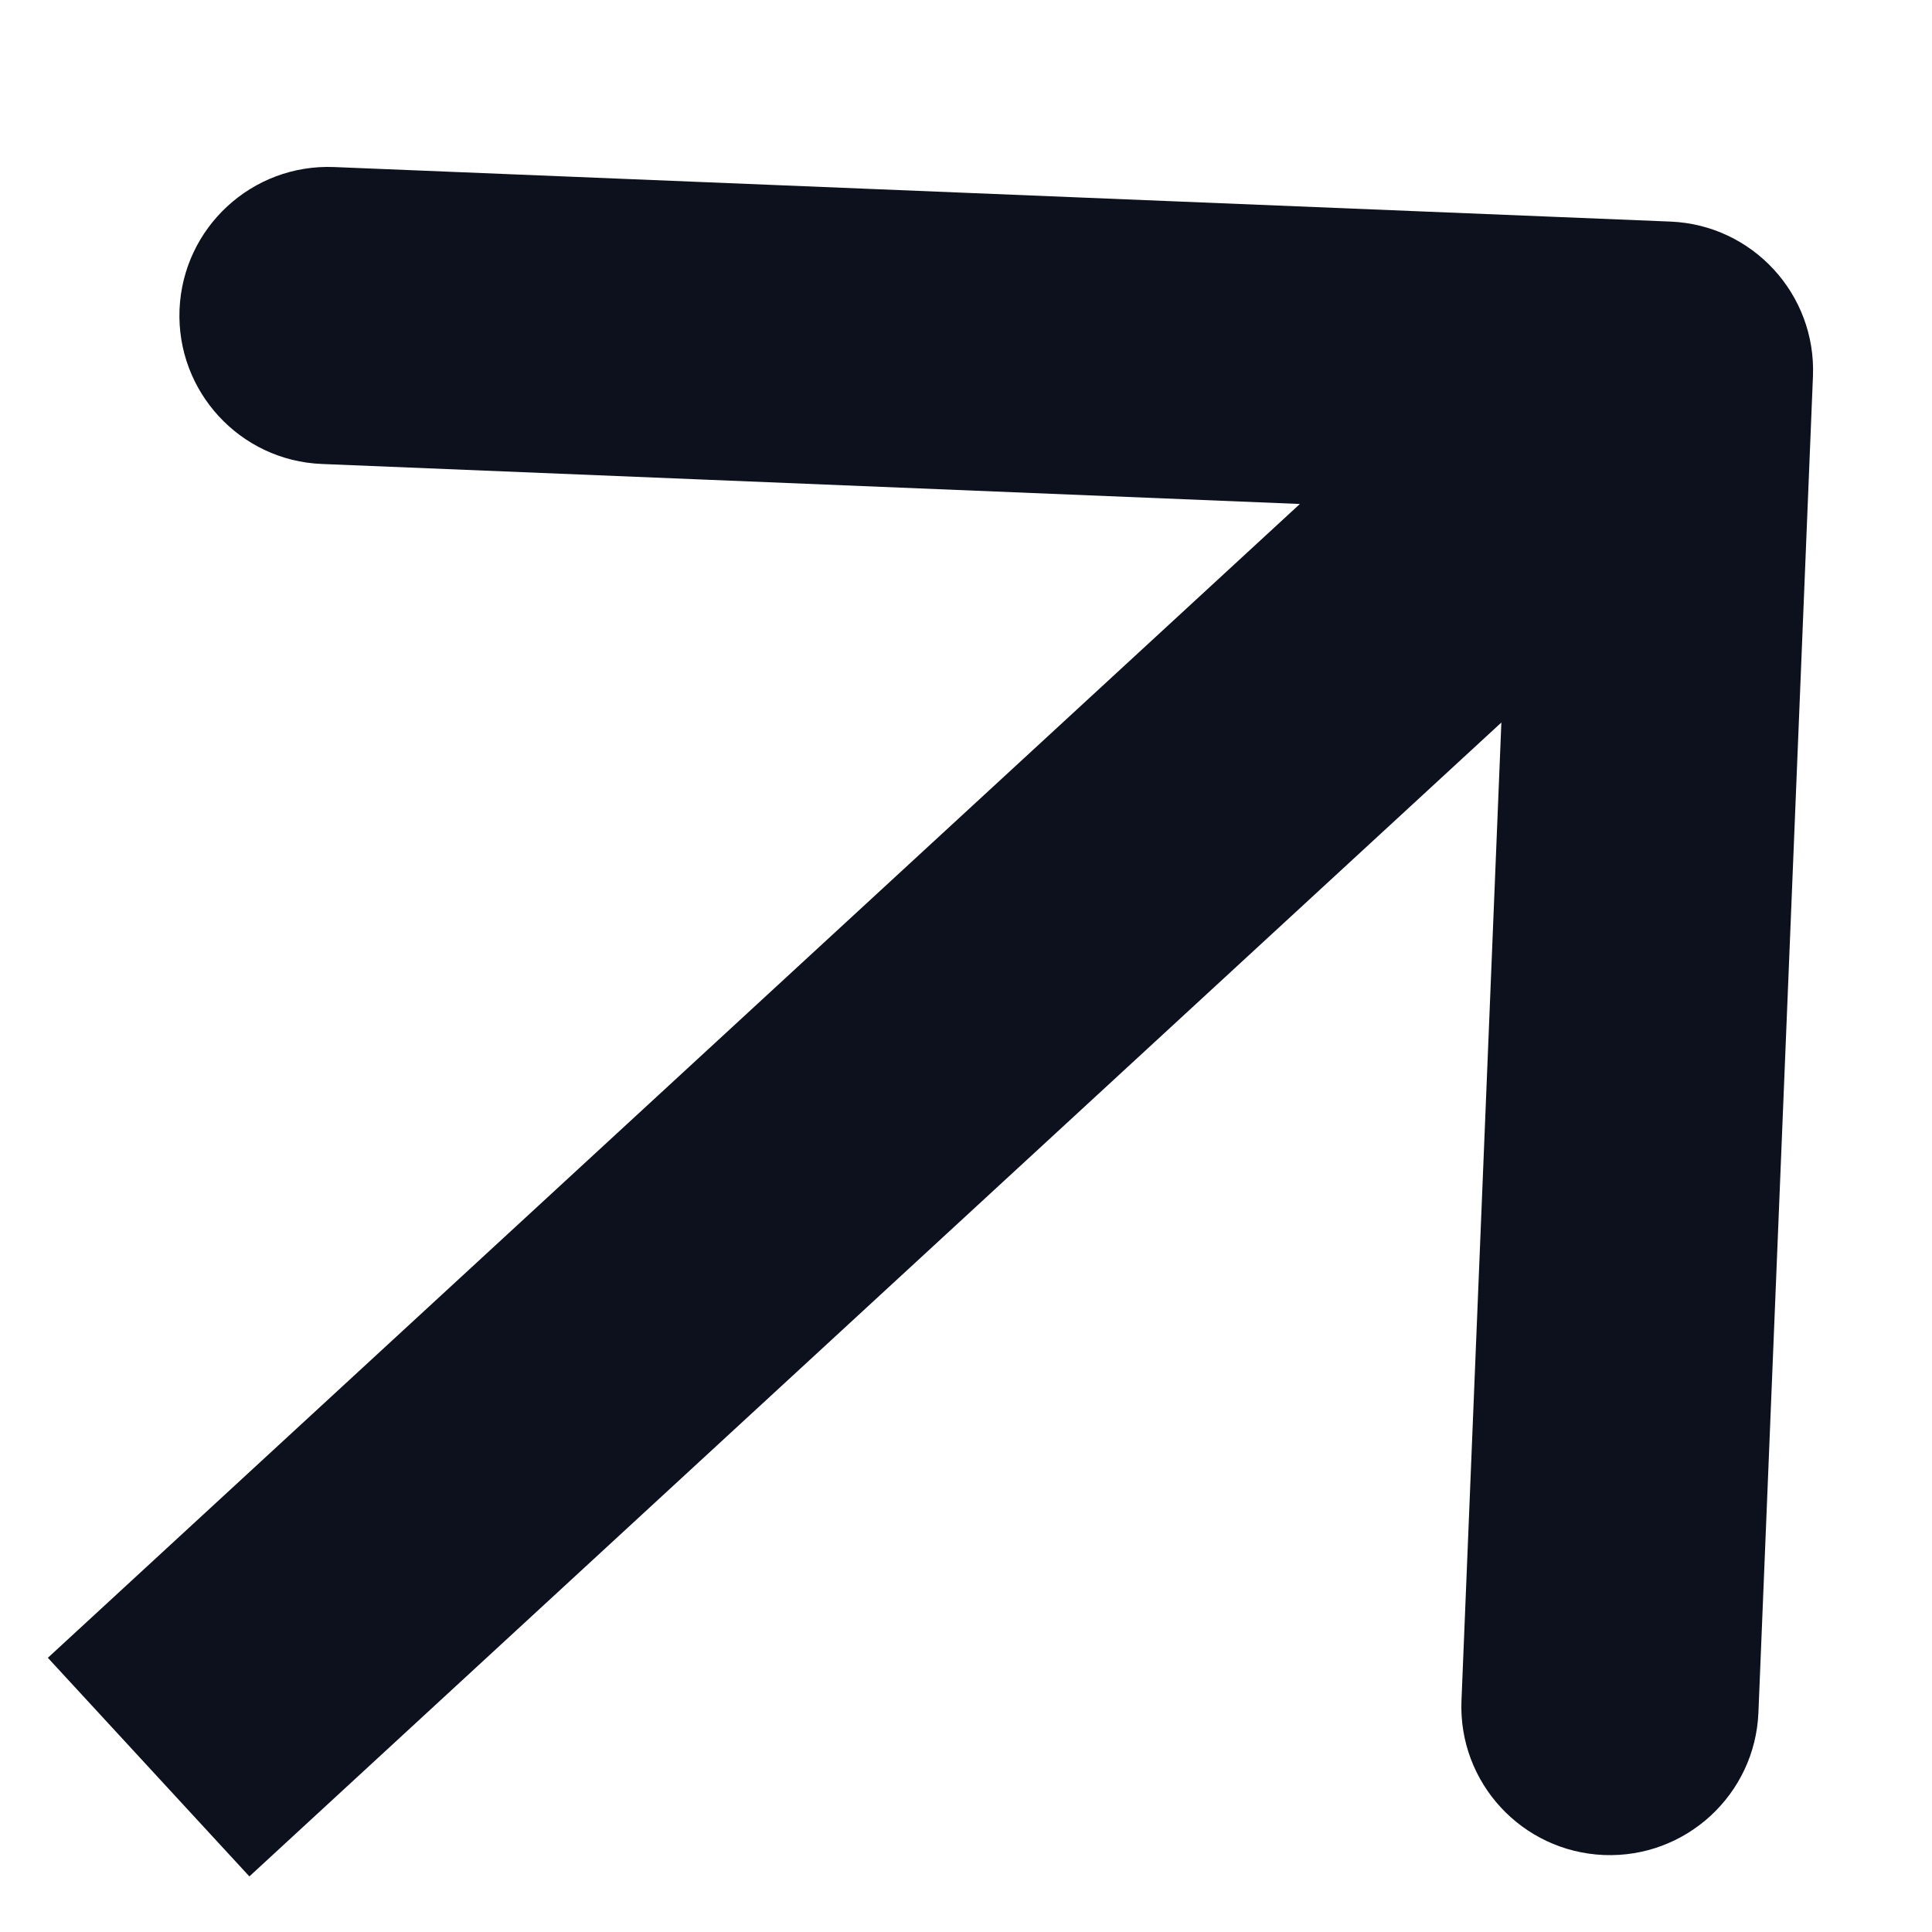 <svg width="13" height="13" viewBox="0 0 13 13" fill="none" xmlns="http://www.w3.org/2000/svg">
<g clip-path="url(#clip0_5_187)">
<path d="M12.199 2.531C12.221 1.979 11.792 1.514 11.241 1.491L2.248 1.124C1.696 1.102 1.231 1.531 1.208 2.083C1.186 2.634 1.615 3.1 2.166 3.122L10.16 3.449L9.834 11.442C9.811 11.994 10.24 12.459 10.792 12.482C11.344 12.504 11.809 12.075 11.832 11.524L12.199 2.531ZM1.678 12.626L11.877 3.226L10.522 1.755L0.322 11.155L1.678 12.626Z" fill="#0C111D"/>
</g>
<defs>
<clipPath id="clip0_5_187">
<rect width="13" height="12" fill="white" transform="translate(0 0.89)"/>
</clipPath>
</defs>
</svg>

